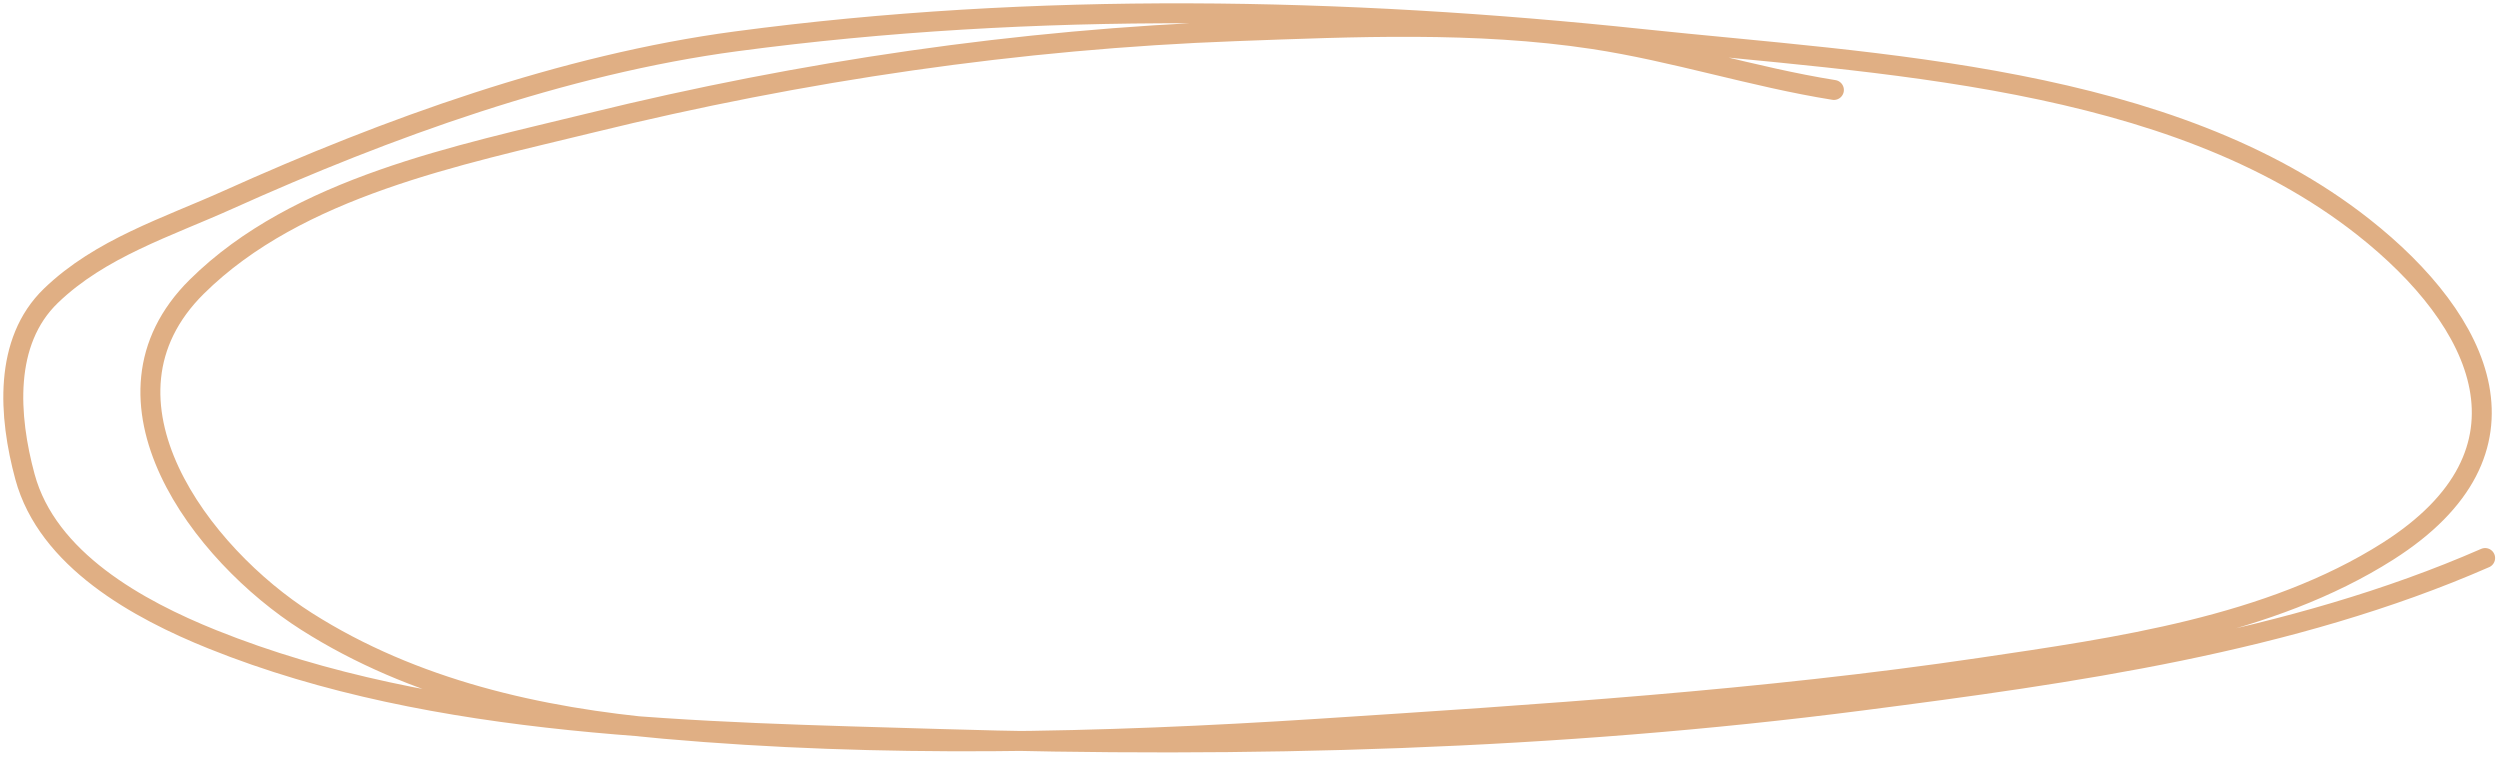 <svg width="188" height="57" viewBox="0 0 188 57" fill="none" xmlns="http://www.w3.org/2000/svg">
<path d="M137.91 6.765C131.817 5.791 125.905 3.864 119.8 2.939C111.015 1.608 101.772 2.019 92.933 2.344C76.62 2.944 60.319 5.341 44.471 9.231C34.534 11.67 22.386 14.047 14.799 21.559C6.24 30.032 15.148 41.706 23.046 46.725C31.093 51.841 40.526 53.971 49.912 54.803C66.235 56.249 82.809 55.861 99.14 54.803C115.742 53.726 132.493 52.647 148.963 50.211C159.157 48.704 170.677 47.104 179.57 41.454C191.358 33.966 186.745 24.173 177.7 17.053C163.169 5.614 141.098 4.799 123.541 2.939C100.98 0.55 77.894 0.104 55.354 3.109C42.338 4.845 29.107 9.645 17.179 15.012C12.57 17.087 7.542 18.66 3.831 22.239C0.248 25.694 0.647 31.299 1.875 35.843C3.563 42.088 10.391 45.838 15.989 48.086C32.845 54.854 52.681 55.026 70.573 55.568C93.793 56.271 116.986 55.654 140.035 52.677C155.747 50.648 172.3 48.344 186.882 41.964" stroke="#E0AF84" stroke-width="1.5" stroke-linecap="round"/>
</svg>
